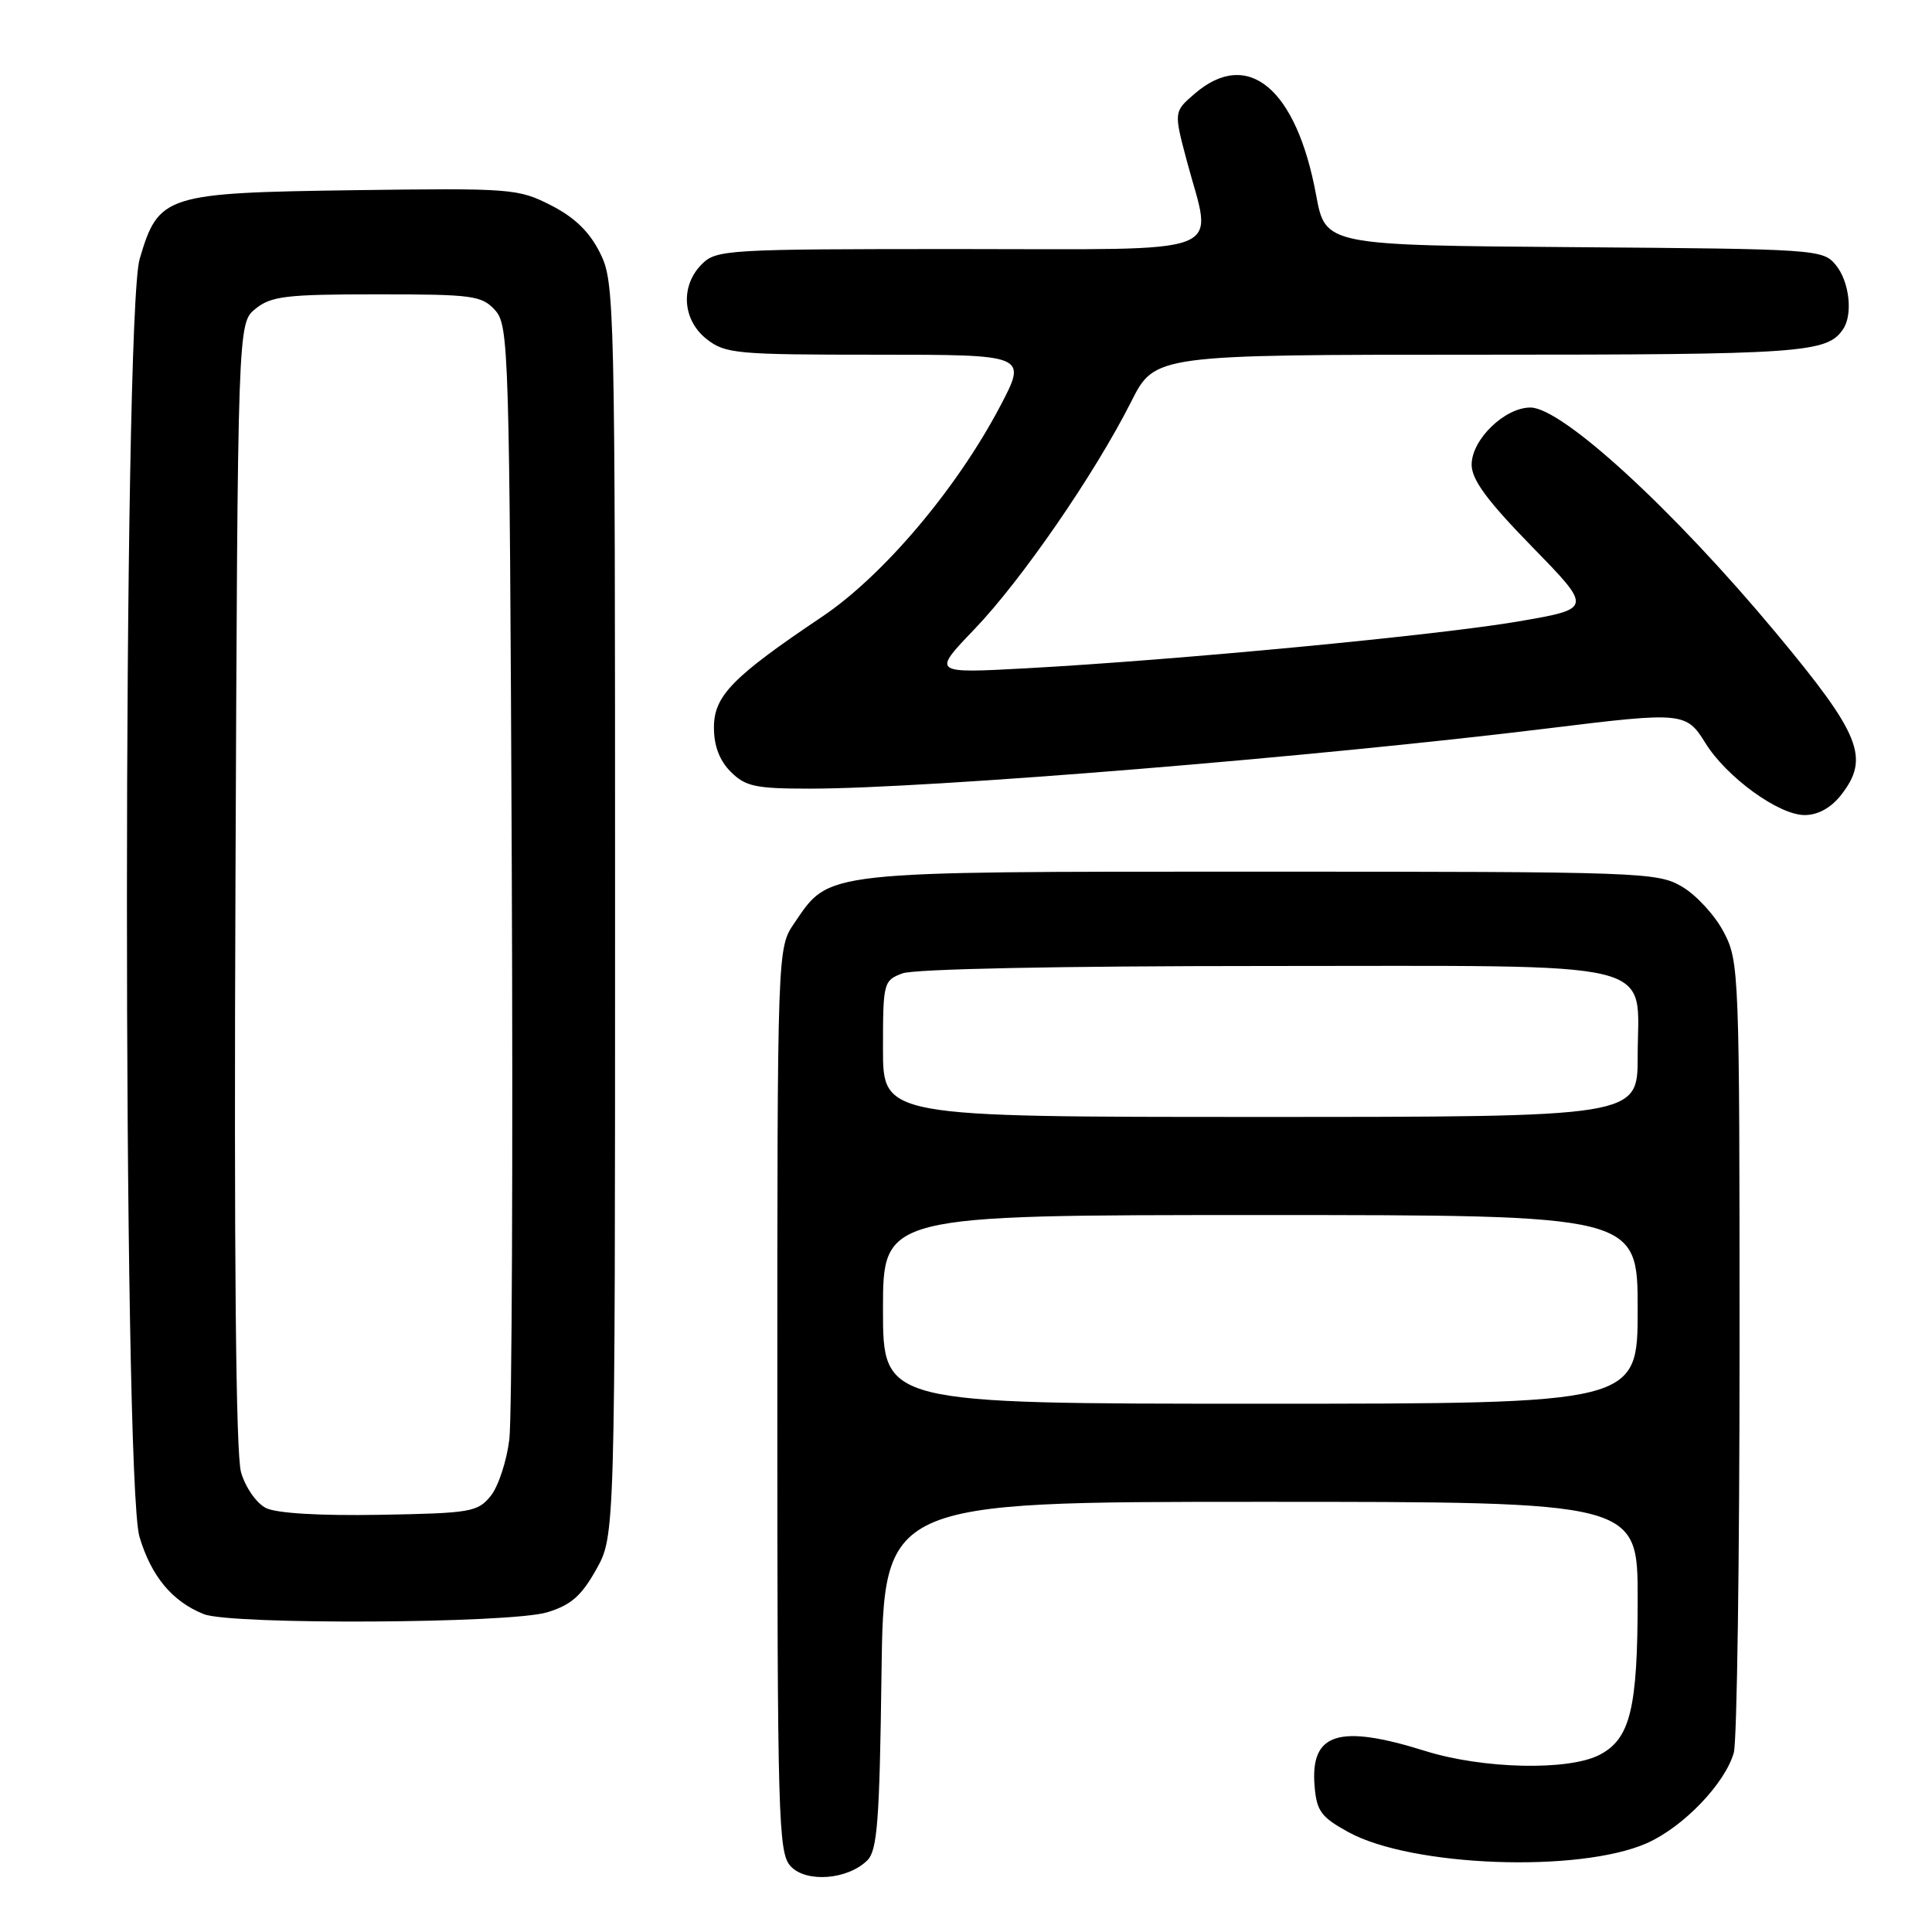 <?xml version="1.0" encoding="UTF-8" standalone="no"?>
<!DOCTYPE svg PUBLIC "-//W3C//DTD SVG 1.1//EN" "http://www.w3.org/Graphics/SVG/1.1/DTD/svg11.dtd" >
<svg xmlns="http://www.w3.org/2000/svg" xmlns:xlink="http://www.w3.org/1999/xlink" version="1.1" viewBox="0 0 256 256">
 <g >
 <path fill="currentColor"
d=" M 114.93 246.50 C 116.25 245.19 116.55 241.22 116.80 221.97 C 117.10 199.00 117.10 199.00 167.05 199.00 C 217.00 199.00 217.00 199.00 217.00 211.85 C 217.00 226.41 216.02 230.42 211.94 232.53 C 207.83 234.66 196.46 234.40 188.84 232.01 C 177.38 228.42 173.60 229.62 174.19 236.67 C 174.46 239.97 175.05 240.78 178.66 242.76 C 187.03 247.37 209.26 248.19 218.22 244.23 C 223.05 242.09 228.59 236.32 229.74 232.23 C 230.16 230.73 230.50 206.55 230.50 178.50 C 230.50 128.65 230.45 127.41 228.40 123.50 C 227.25 121.30 224.77 118.60 222.90 117.50 C 219.62 115.57 217.70 115.50 167.00 115.50 C 108.56 115.50 110.00 115.34 105.25 122.32 C 103.00 125.62 103.00 125.62 103.00 185.48 C 103.00 240.94 103.13 245.48 104.74 247.26 C 106.77 249.51 112.33 249.09 114.93 246.50 Z  M 72.50 213.64 C 75.64 212.69 77.03 211.48 79.00 207.97 C 81.50 203.50 81.50 203.50 81.50 120.50 C 81.50 39.50 81.45 37.40 79.50 33.50 C 78.11 30.71 76.14 28.80 73.00 27.20 C 68.66 24.99 67.75 24.92 47.00 25.20 C 21.87 25.55 21.02 25.82 18.51 34.29 C 16.27 41.82 16.25 196.10 18.48 203.63 C 20.04 208.87 22.82 212.21 27.00 213.88 C 30.61 215.32 67.57 215.13 72.50 213.64 Z  M 243.93 105.37 C 247.80 100.44 246.57 97.36 235.35 83.89 C 221.74 67.54 206.99 54.00 202.79 54.00 C 199.37 54.00 195.00 58.25 195.00 61.57 C 195.00 63.56 197.05 66.34 203.01 72.45 C 211.01 80.65 211.01 80.65 201.26 82.33 C 190.67 84.16 156.02 87.46 136.00 88.55 C 123.50 89.23 123.50 89.23 129.13 83.36 C 135.37 76.85 145.05 62.81 149.88 53.24 C 153.03 47.00 153.03 47.00 196.08 47.00 C 238.90 47.00 242.12 46.77 244.23 43.60 C 245.55 41.63 245.04 37.27 243.25 35.11 C 241.54 33.04 240.73 32.99 208.56 32.75 C 175.62 32.50 175.62 32.50 174.39 25.83 C 171.78 11.71 165.36 6.35 158.32 12.40 C 155.53 14.80 155.53 14.80 157.26 21.32 C 160.68 34.14 163.63 33.00 127.00 33.00 C 96.33 33.00 94.92 33.08 93.00 35.00 C 90.12 37.88 90.41 42.39 93.63 44.93 C 96.10 46.87 97.55 47.00 116.19 47.00 C 136.11 47.00 136.11 47.00 132.54 53.80 C 126.78 64.76 117.05 76.26 108.93 81.72 C 97.05 89.70 94.60 92.21 94.60 96.40 C 94.60 98.83 95.34 100.78 96.83 102.27 C 98.77 104.21 100.10 104.50 107.28 104.50 C 122.92 104.50 174.55 100.28 205.47 96.47 C 222.95 94.32 223.45 94.37 225.97 98.45 C 228.77 102.98 235.69 108.00 239.12 108.00 C 240.88 108.00 242.59 107.06 243.93 105.37 Z  M 117.00 173.50 C 117.00 161.00 117.00 161.00 167.00 161.00 C 217.00 161.00 217.00 161.00 217.00 173.50 C 217.00 186.00 217.00 186.00 167.00 186.00 C 117.00 186.00 117.00 186.00 117.00 173.50 Z  M 117.00 138.98 C 117.00 130.21 117.07 129.92 119.57 128.98 C 121.10 128.39 140.46 128.00 167.57 128.00 C 221.25 128.00 217.00 126.97 217.00 140.00 C 217.00 148.00 217.00 148.00 167.00 148.00 C 117.00 148.00 117.00 148.00 117.00 138.98 Z  M 35.24 199.82 C 33.98 199.18 32.53 197.11 31.94 195.09 C 31.25 192.70 31.00 166.70 31.20 117.16 C 31.50 42.82 31.50 42.82 33.86 40.91 C 35.93 39.24 37.92 39.00 49.96 39.00 C 62.65 39.00 63.83 39.16 65.60 41.10 C 67.42 43.13 67.51 46.03 67.81 114.35 C 67.98 153.48 67.83 187.85 67.49 190.72 C 67.14 193.60 66.03 196.97 65.02 198.22 C 63.30 200.35 62.36 200.51 50.34 200.72 C 42.36 200.86 36.65 200.52 35.24 199.82 Z "/>
</g>
</svg>